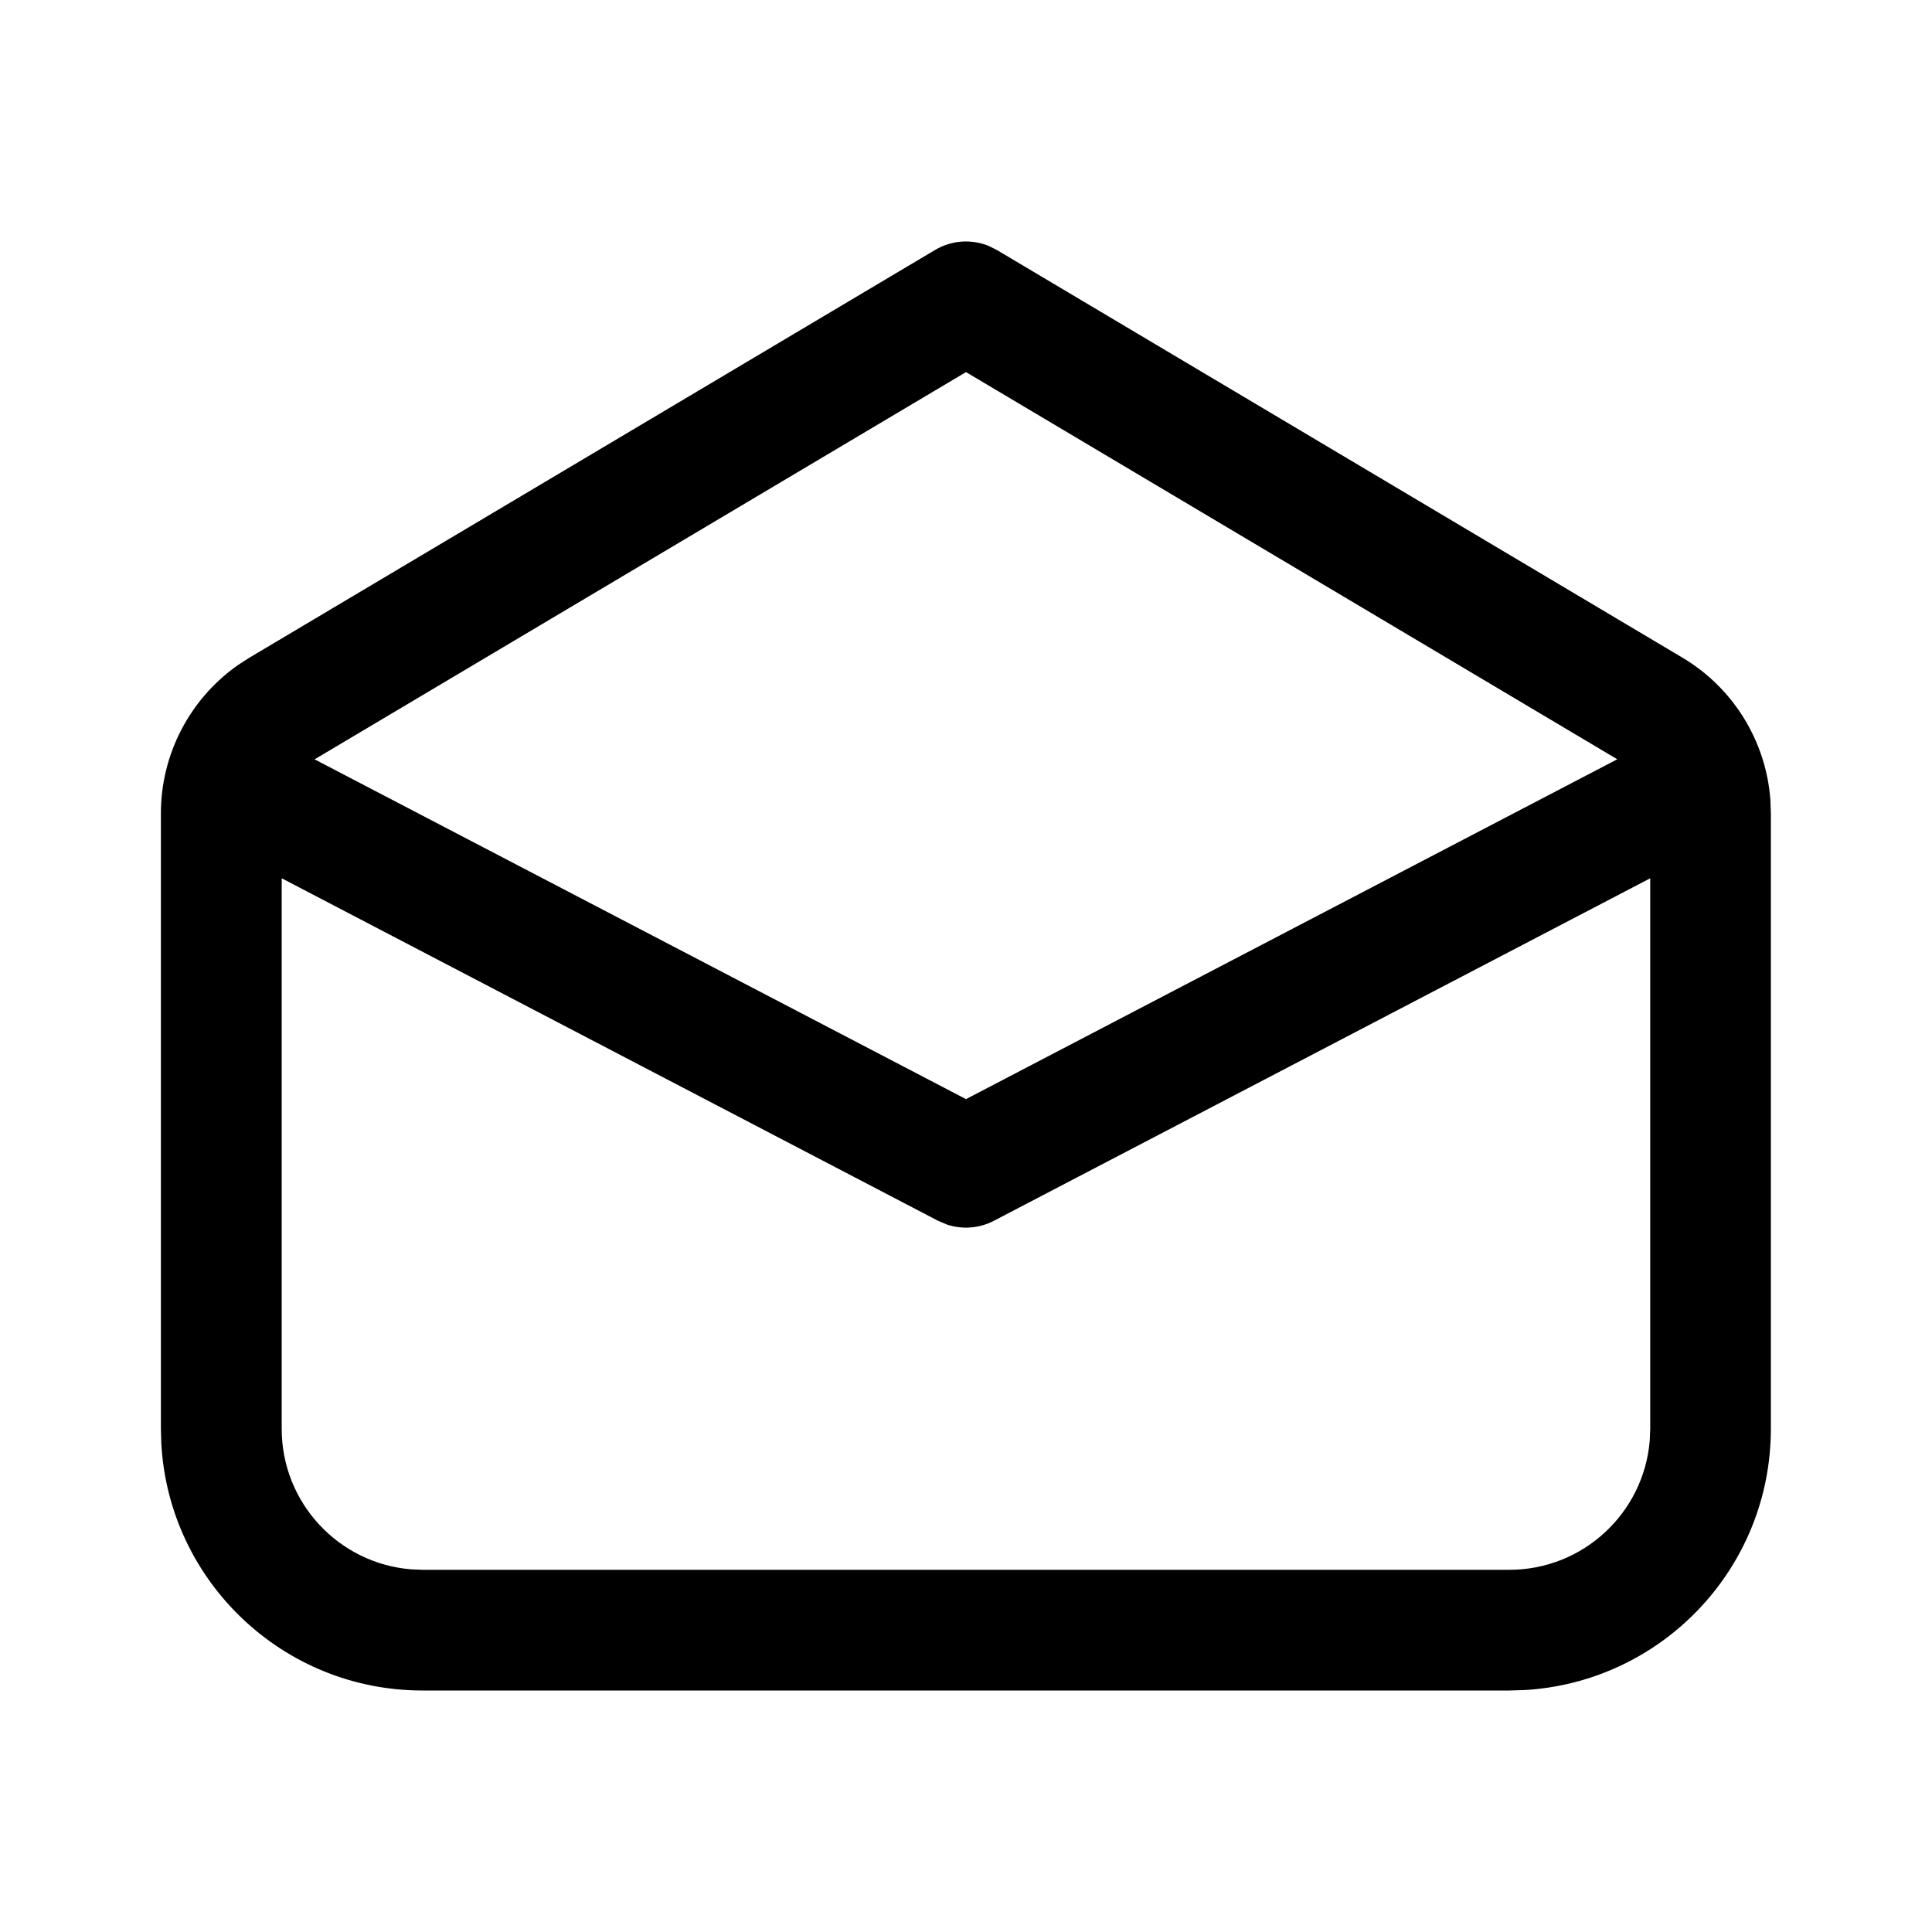 <!-- Generated by IcoMoon.io -->
<svg version="1.1" xmlns="http://www.w3.org/2000/svg" width="32" height="32" viewBox="0 0 32 32">
<title>mail-read</title>
<path d="M4.133 10.892l11.355-6.752c0.27-0.161 0.597-0.183 0.883-0.069l0.139 0.069 11.355 6.752c0.845 0.502 1.385 1.383 1.458 2.353l0.008 0.225v10.196c0 2.311-1.809 4.199-4.087 4.327l-0.246 0.007h-18c-2.311 0-4.199-1.809-4.326-4.087l-0.007-0.246v-10.196c0-0.982 0.481-1.897 1.277-2.456l0.189-0.122zM27.333 14.547l-10.871 5.673c-0.241 0.126-0.522 0.147-0.776 0.063l-0.149-0.063-10.871-5.673v9.12c0 1.224 0.943 2.228 2.142 2.326l0.191 0.008h18c1.224 0 2.228-0.943 2.326-2.142l0.008-0.191v-9.12zM16 6.163l-10.789 6.414 10.789 5.628 10.787-5.629-10.787-6.413z"></path>
</svg>
